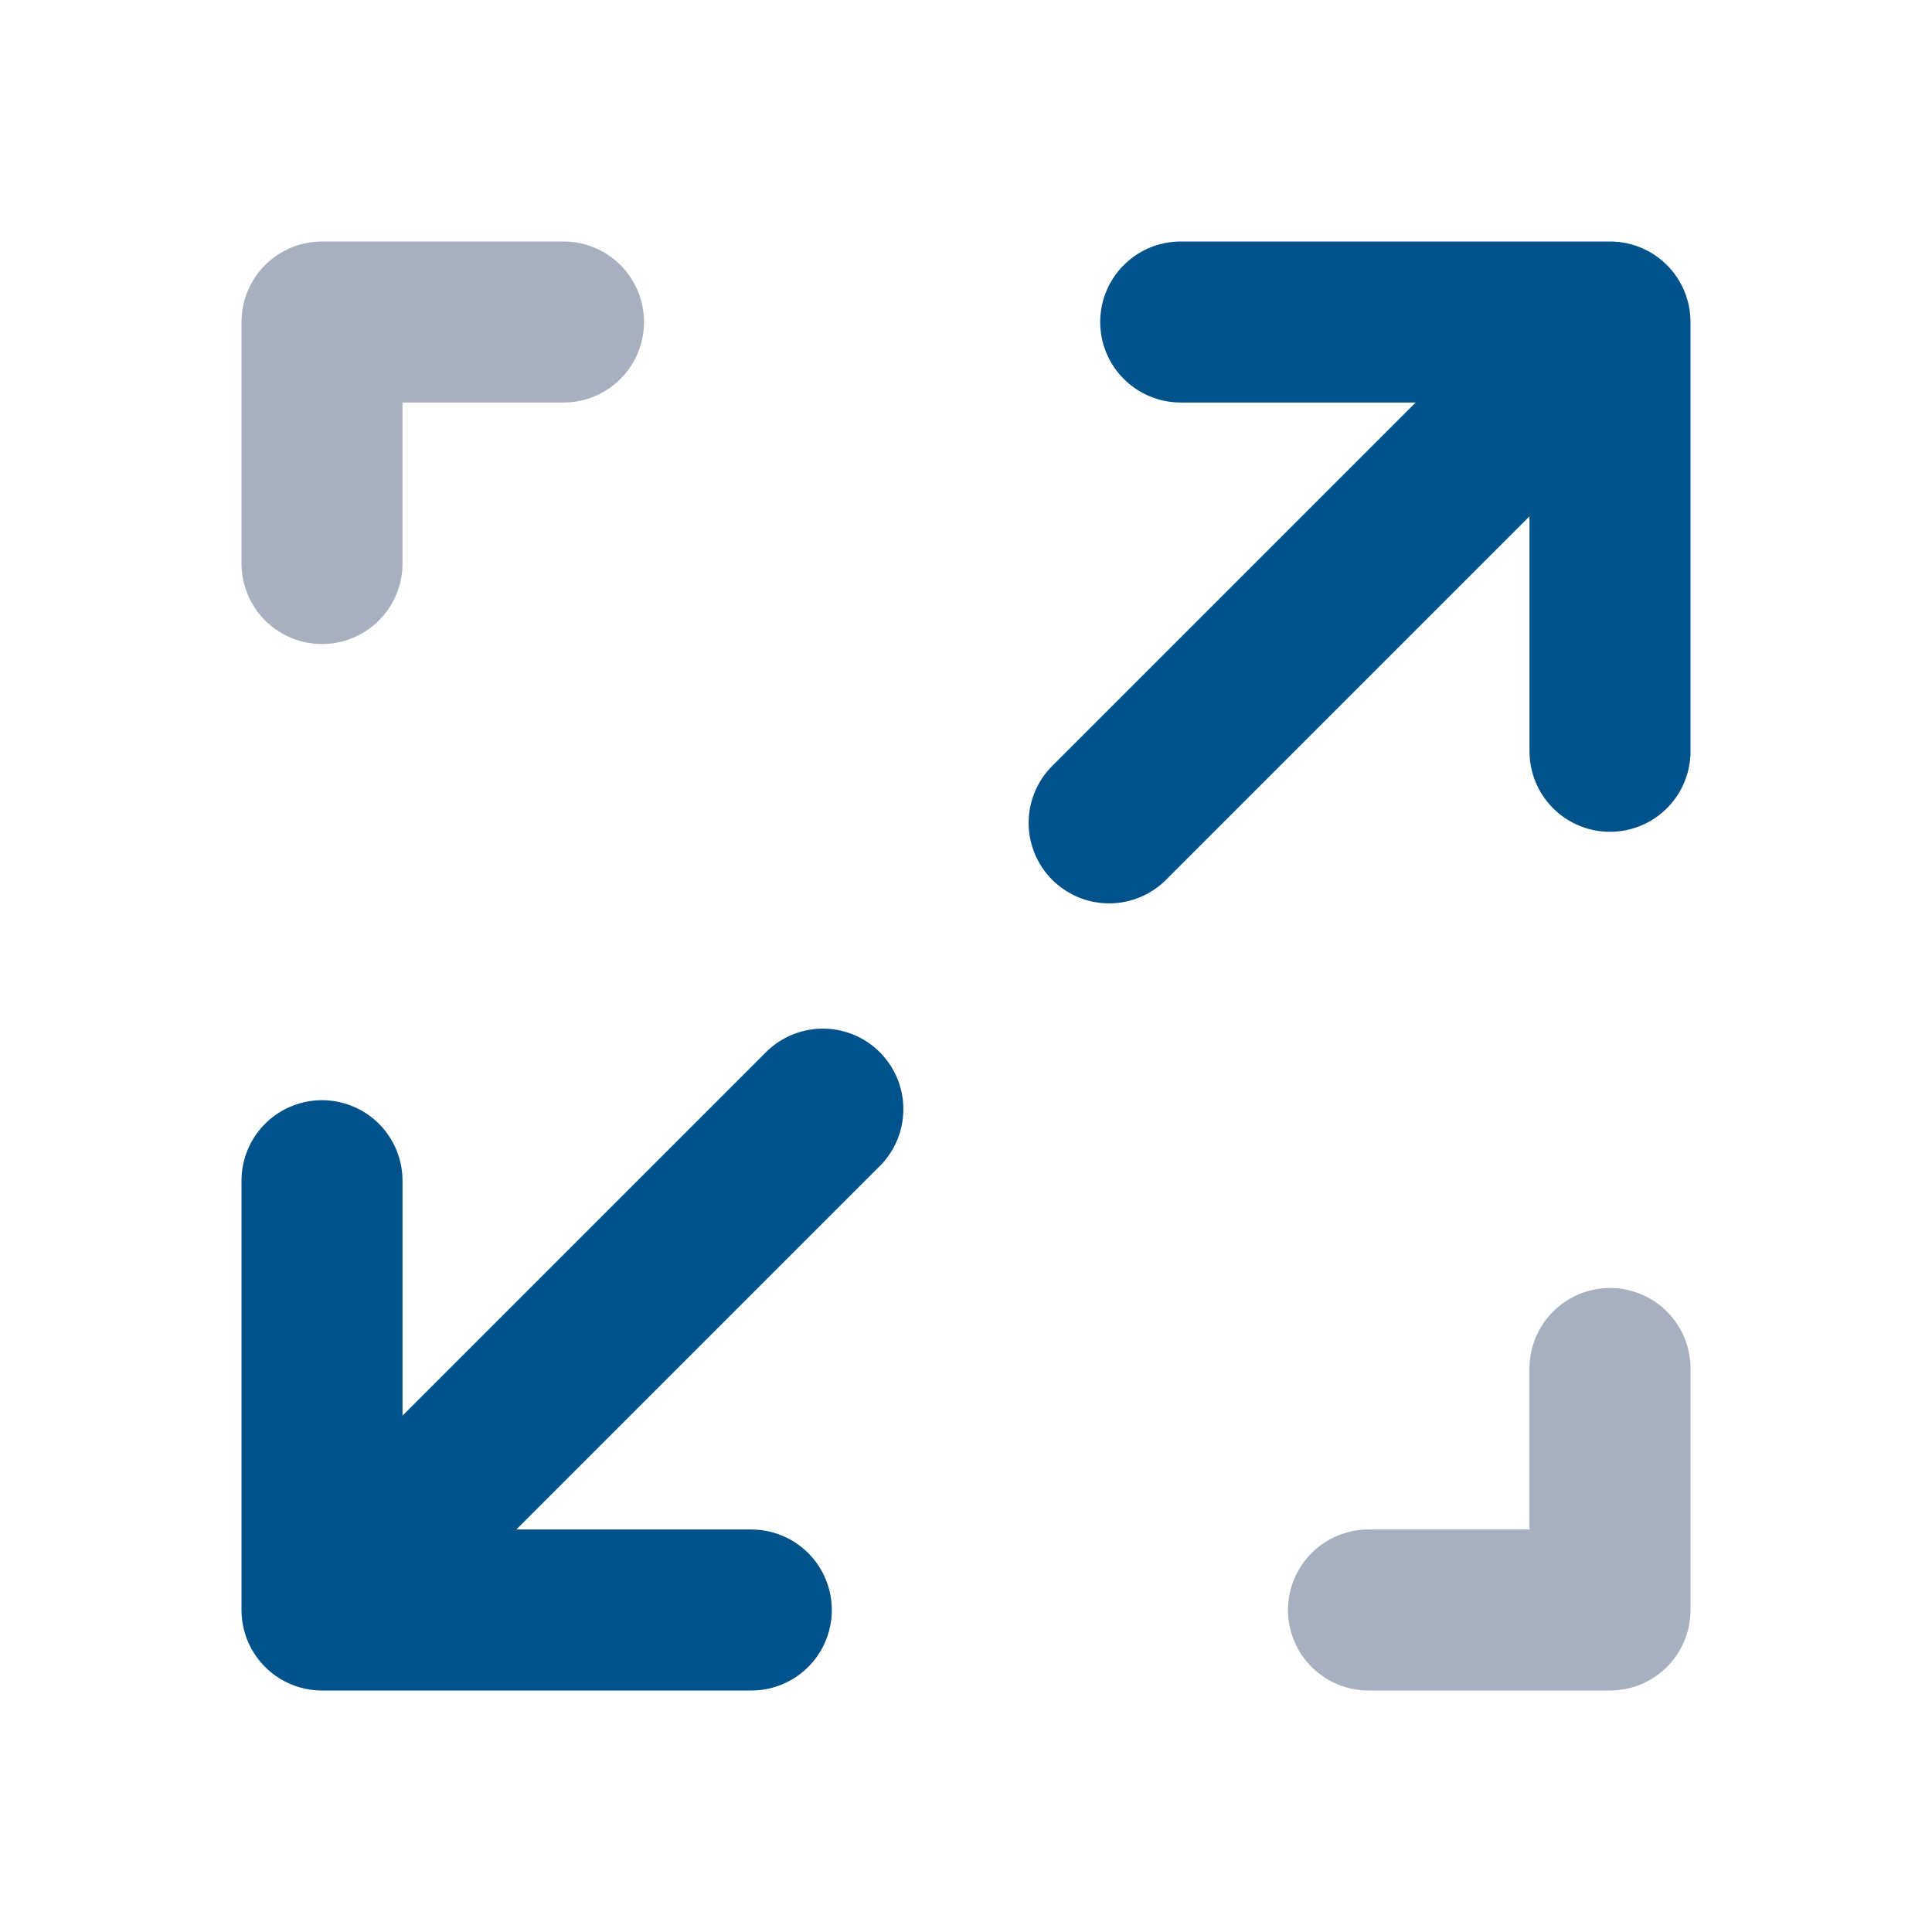 <svg width="24" height="24" viewBox="0 0 24 24" fill="none" xmlns="http://www.w3.org/2000/svg">
<path d="M14.667 4H20M20 4V9.333M20 4L13.778 10.222M9.333 20H4M4 20V14.667M4 20L10.222 13.778" stroke="#00538A" stroke-width="2" stroke-linecap="round" stroke-linejoin="round"/>
<path d="M4 7V4H7" stroke="#A6B0BE" stroke-width="2" stroke-linecap="round" stroke-linejoin="round"/>
<path d="M20 17V20H17" stroke="#A6B0BE" stroke-width="2" stroke-linecap="round" stroke-linejoin="round"/>
</svg>
